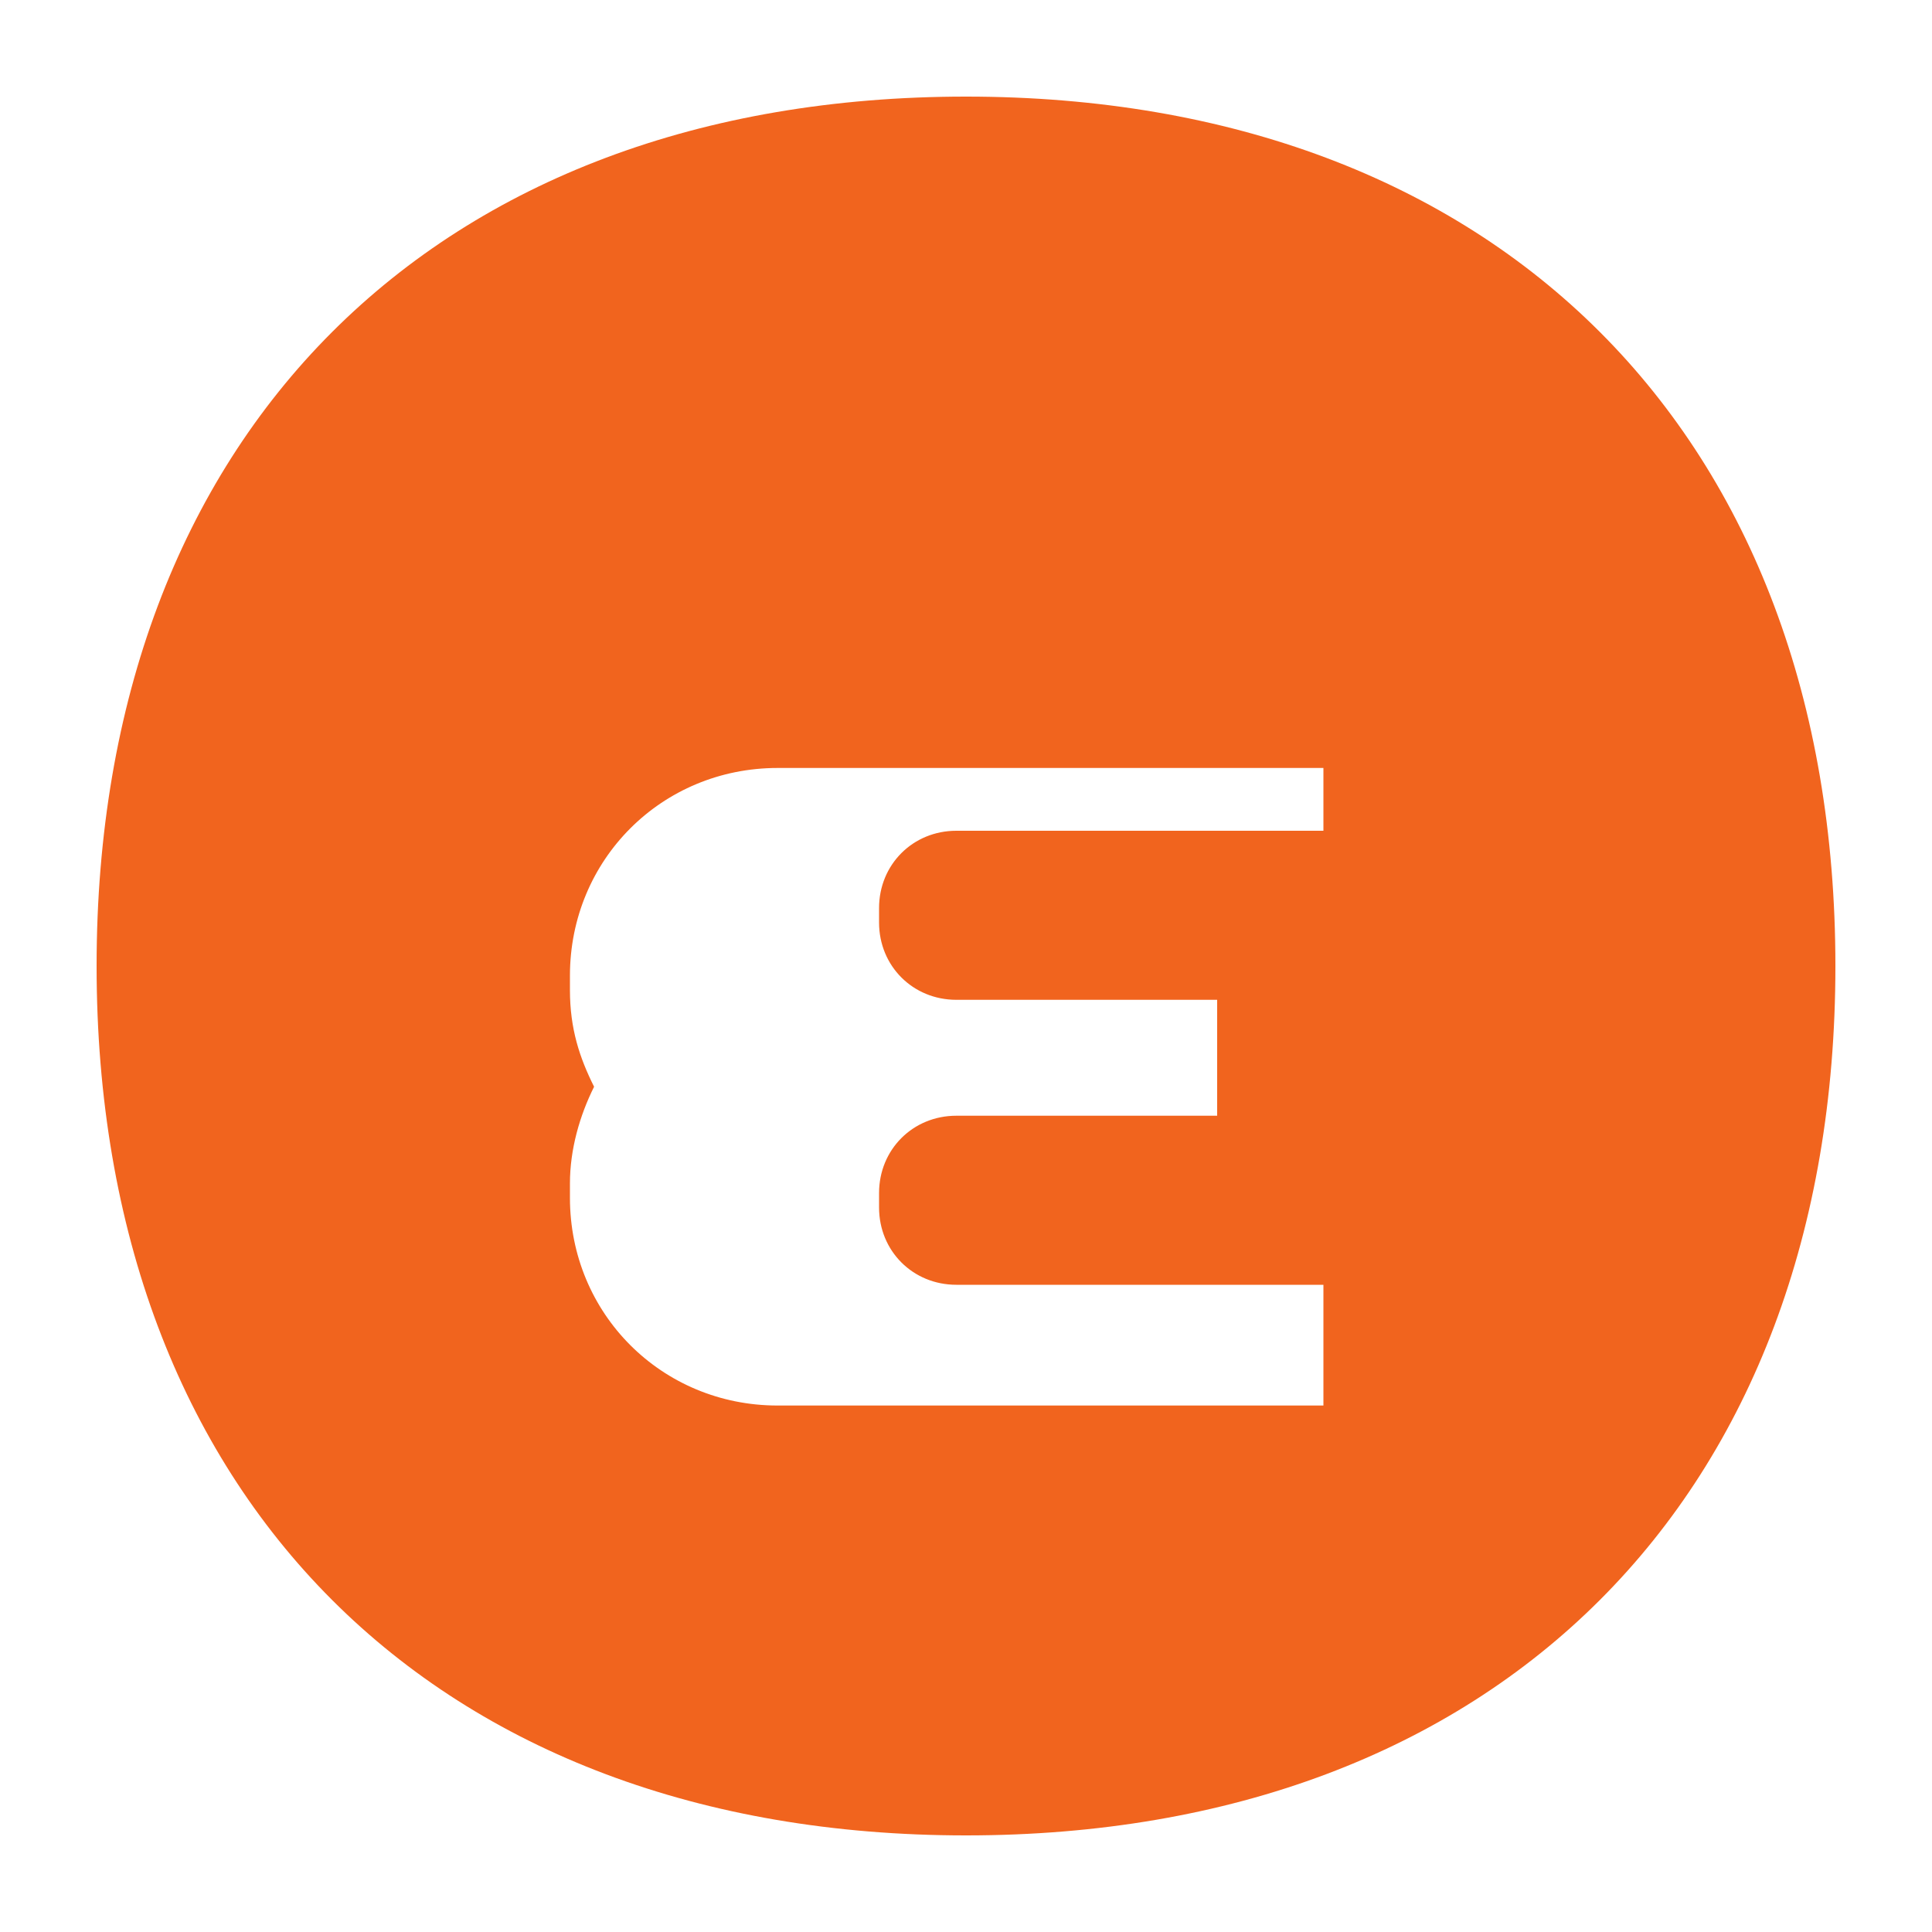 <svg xmlns="http://www.w3.org/2000/svg" viewBox="0 0 40 40"><path fill="#f1641e" d="M20,2C9,2,2,9,2,20s7,18,18,18s18-7,18-18S31,2,20,2z M27.4,17.2h-7.6c-0.9,0-1.6,0.7-1.6,1.6v0.3 c0,0.9,0.7,1.6,1.6,1.6h5.4v2.4h-5.4c-0.9,0-1.6,0.7-1.6,1.6v0.3c0,0.9,0.7,1.6,1.6,1.6h7.6v2.5H16.1c-2.4,0-4.3-1.9-4.3-4.3 v-0.3c0-0.7,0.2-1.4,0.5-2c-0.3-0.6-0.5-1.2-0.5-2v-0.3c0-2.4,1.9-4.3,4.3-4.3h11.3V17.2z"/></svg>